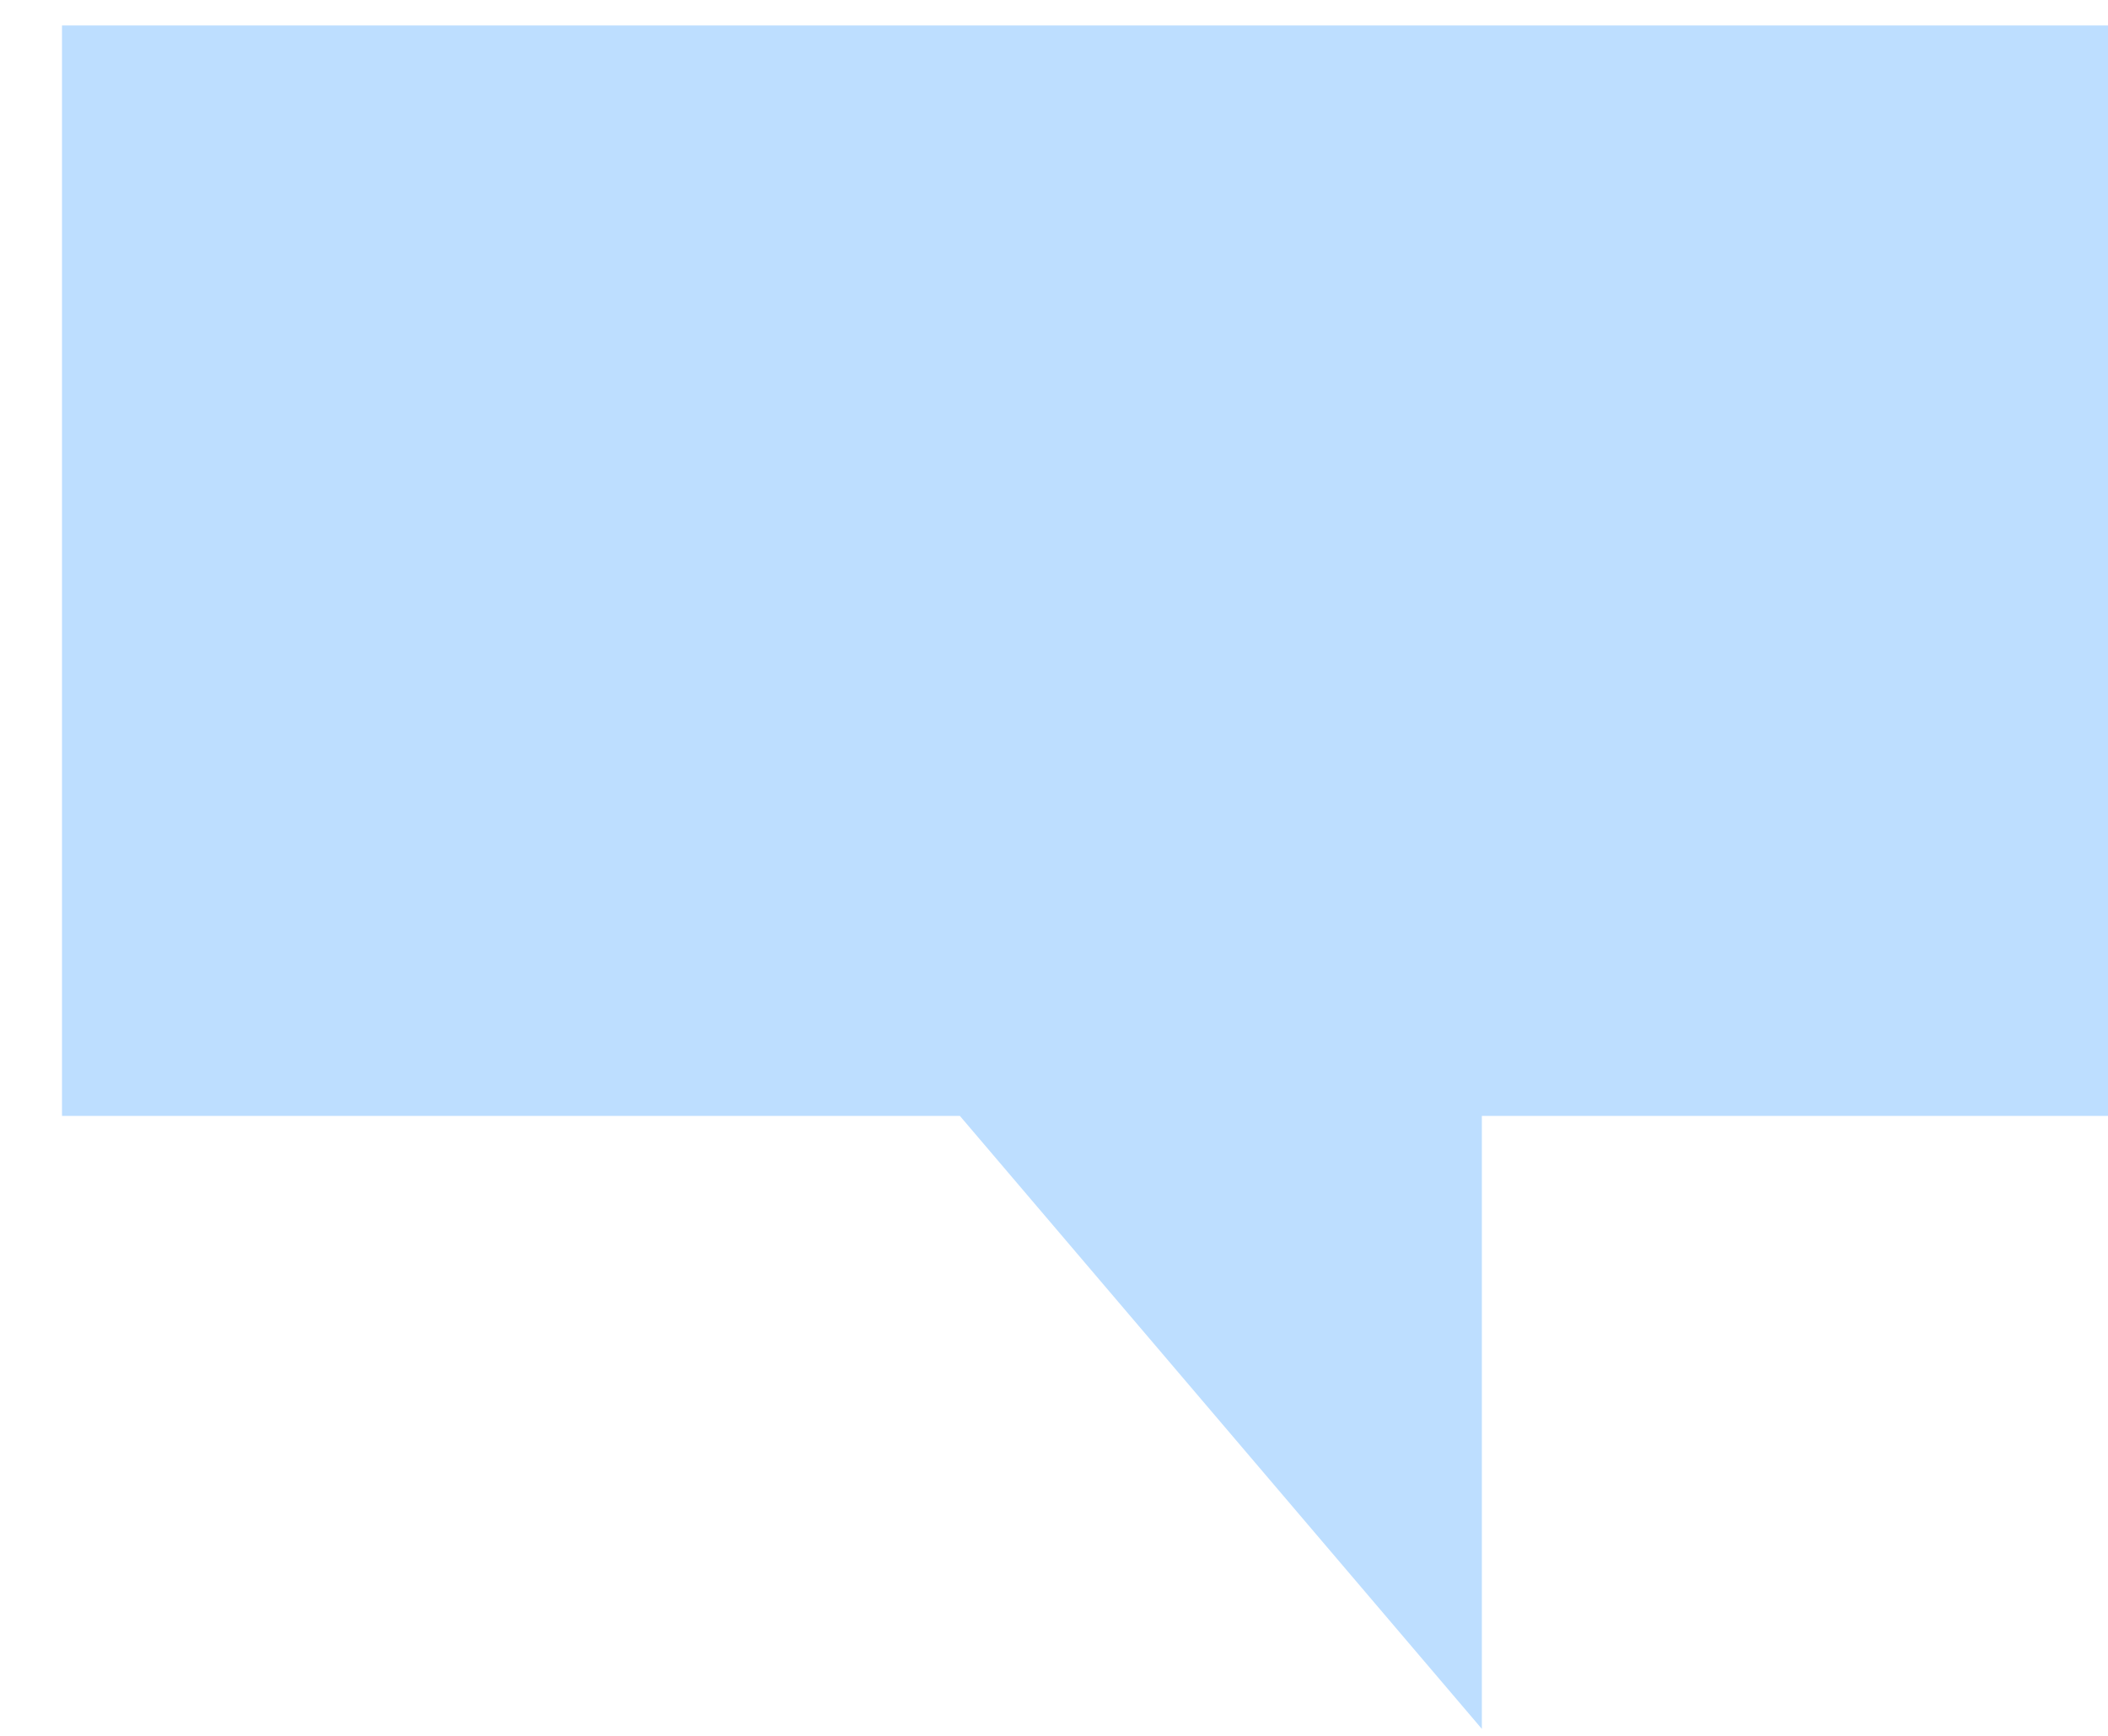 ﻿<?xml version="1.0" encoding="utf-8"?>
<svg version="1.1" xmlns:xlink="http://www.w3.org/1999/xlink" width="34px" height="28px" xmlns="http://www.w3.org/2000/svg">
  <g transform="matrix(1 0 0 1 -182 -225 )">
    <path d="M 1 18  L 1 0.411  L 34 0.411  L 34 18  L 23.901 18  L 23.901 27.888  L 15.482 18  L 1 18  Z " fill-rule="nonzero" fill="#bddeff" stroke="none" transform="matrix(1 0 0 1 182 225 )" />
  </g>
</svg>